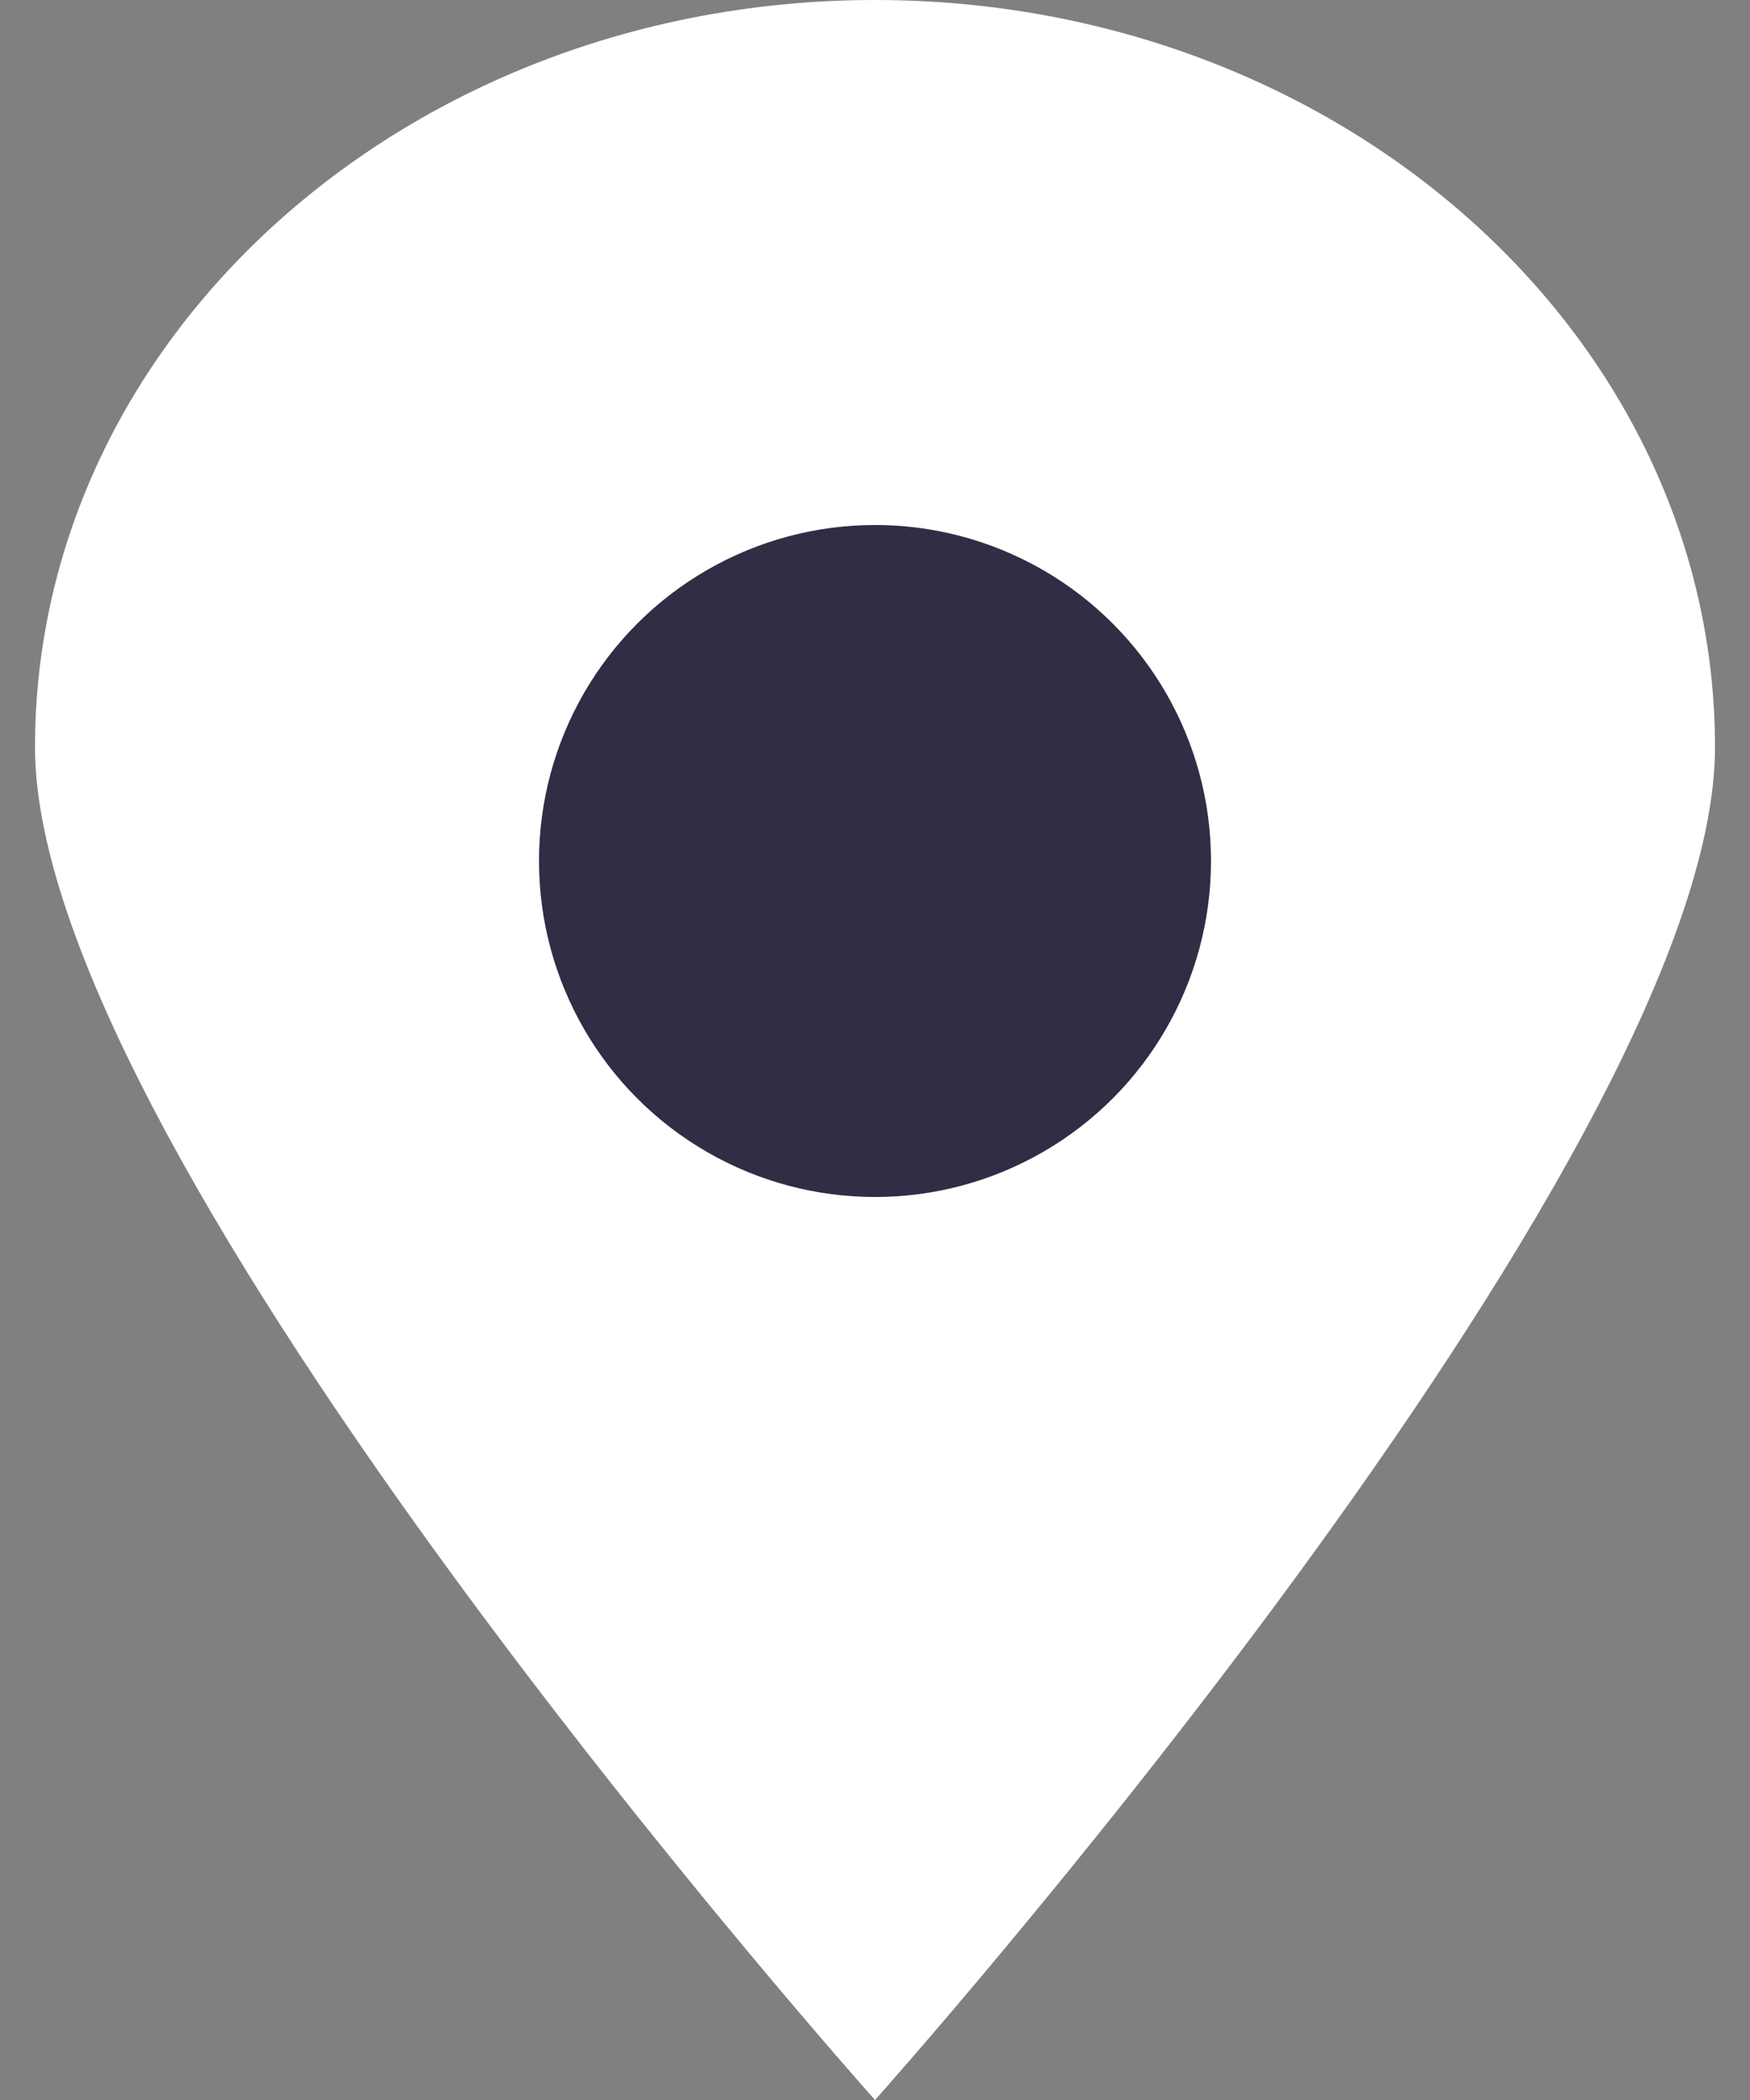 <svg width="20" height="24" viewBox="0 0 20 24" fill="none" xmlns="http://www.w3.org/2000/svg">
<rect x="0" y="0" width="20" height="24" fill="#808080" stroke="none"/>
<path d="M19.6 8.54C19.6 13.256 10 24 10 24C10 24 0.4 13.256 0.4 8.54C0.4 3.823 4.698 0 10 0C15.302 0 19.6 3.823 19.6 8.54Z" fill="white"/>
<circle cx="10" cy="9.84" r="3.84" fill="#332C45"/>
</svg>
